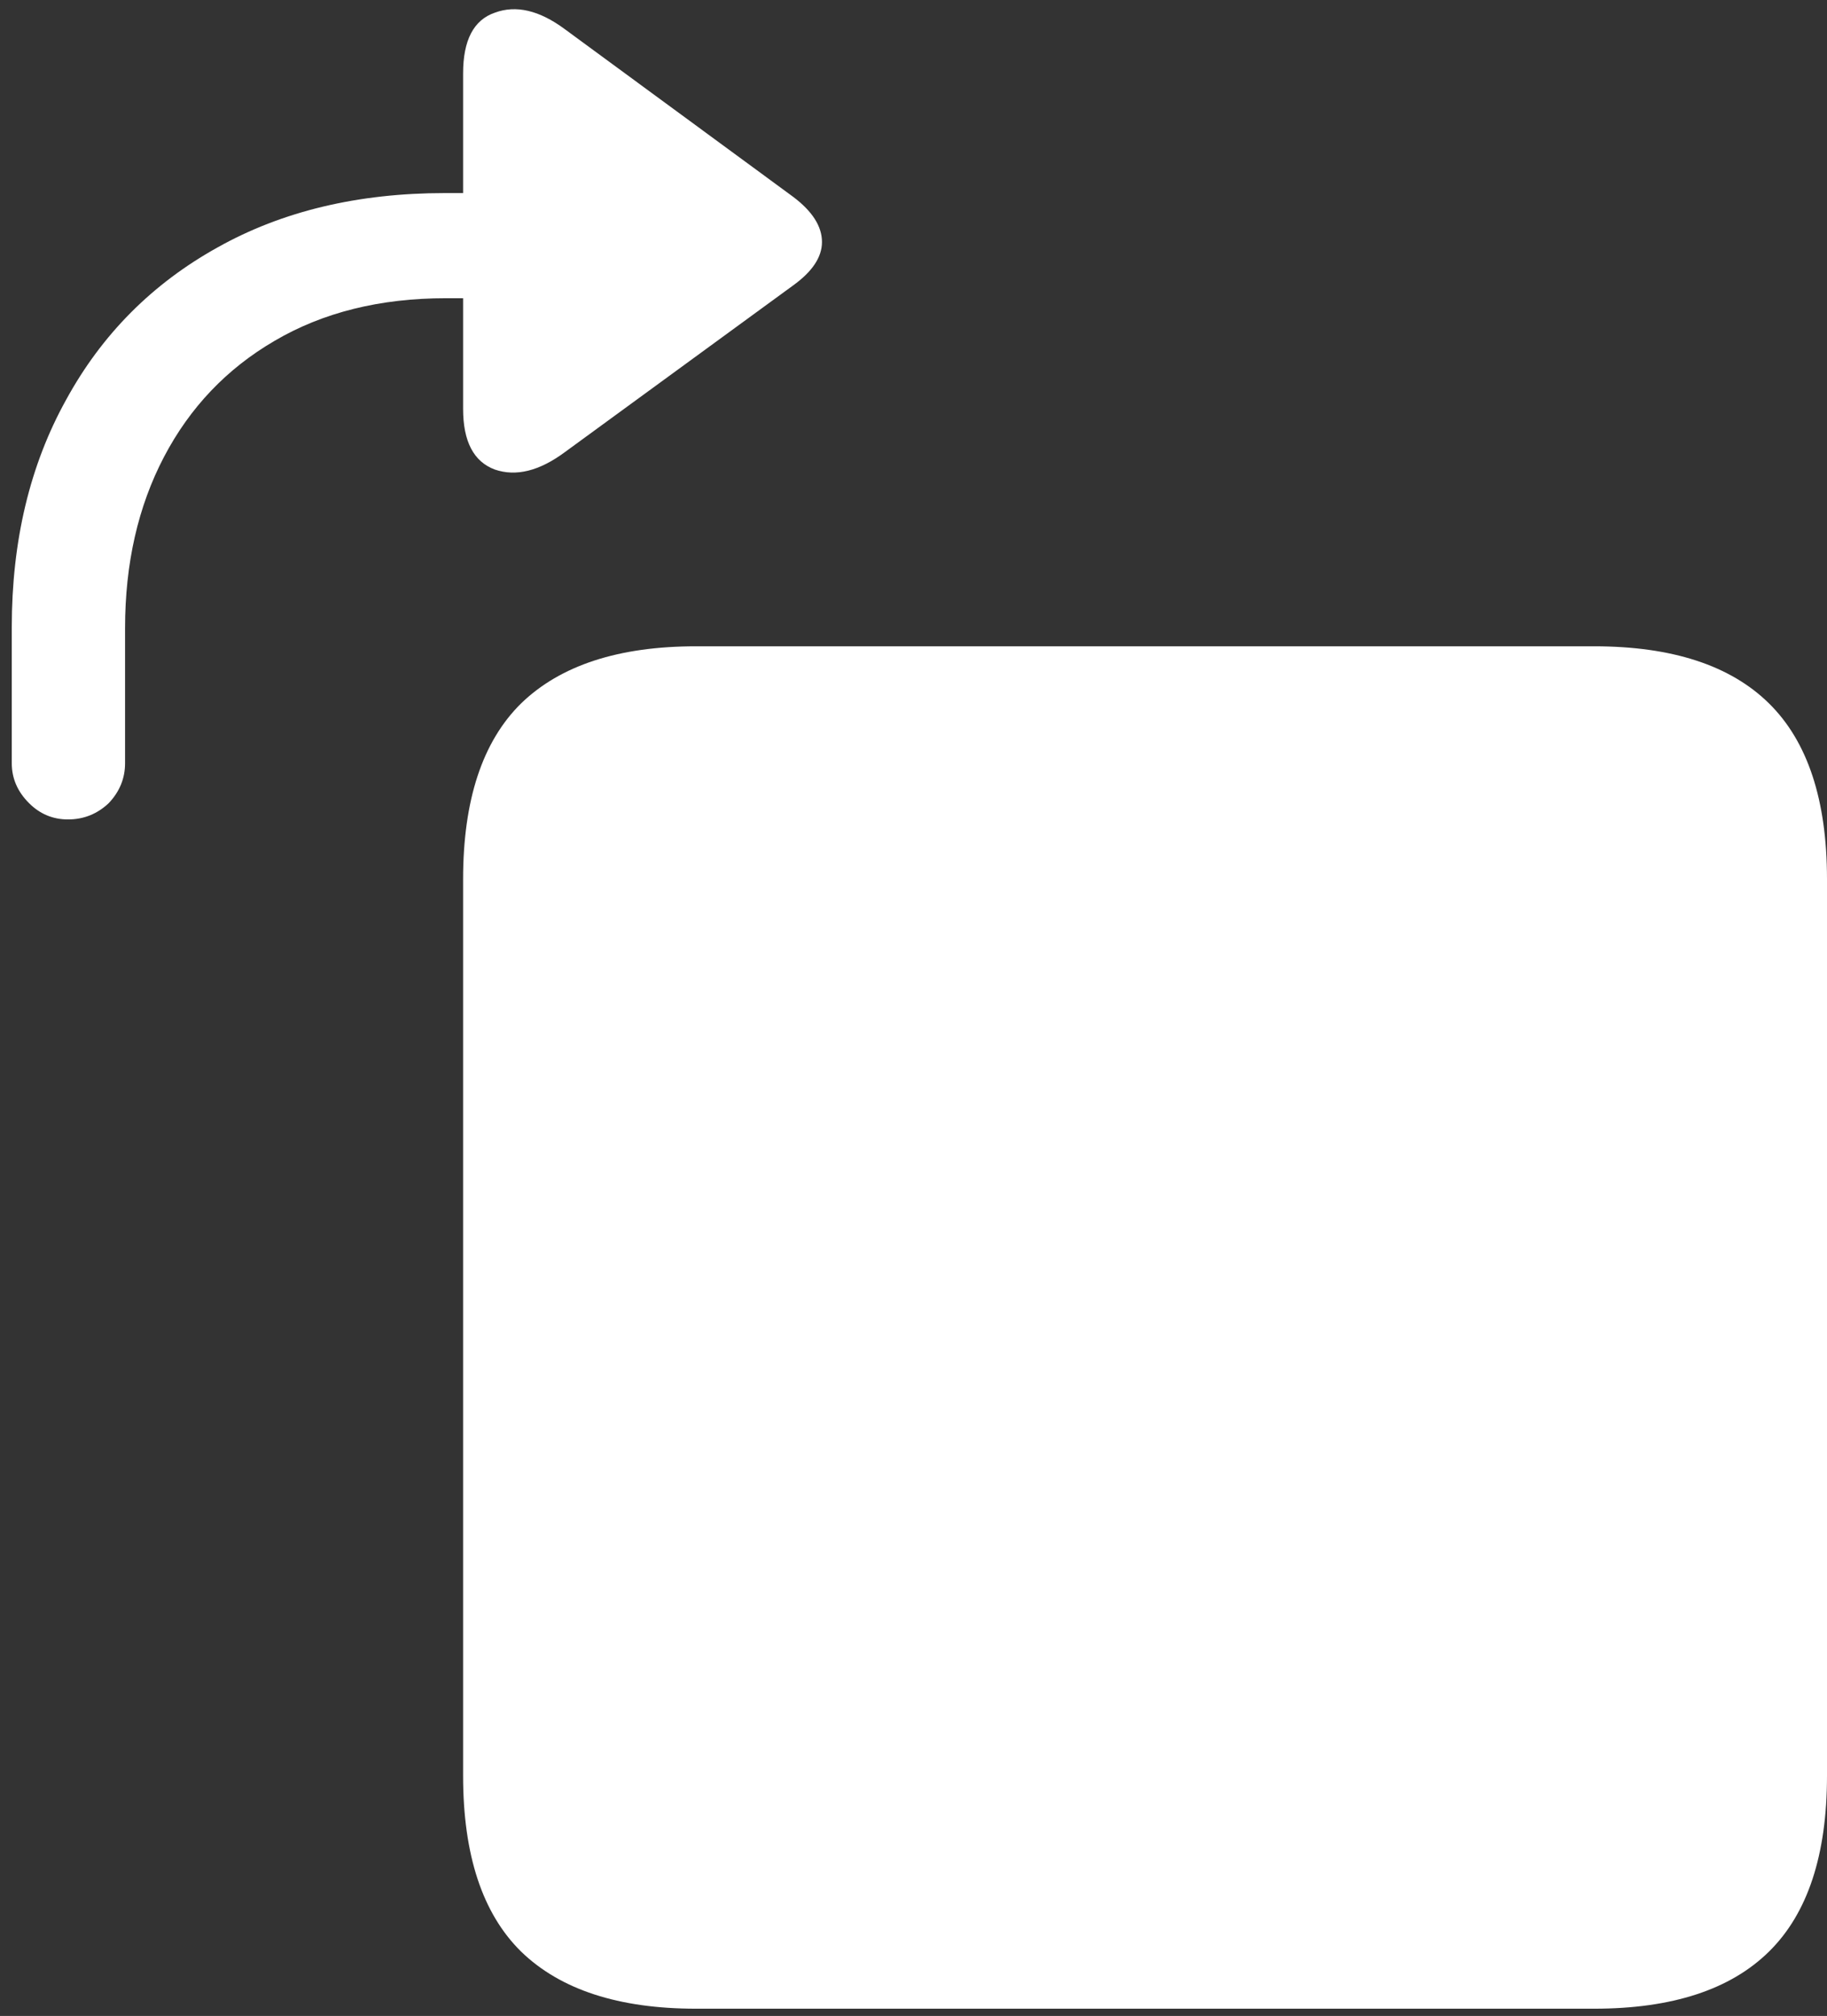 <svg width="126" height="139" viewBox="0 0 126 139" fill="none" xmlns="http://www.w3.org/2000/svg">
<rect x="0" y="0" width="126" height="139" fill="#333333" stroke="none"/>
<path d="M48 138.5H109.938C115.312 138.5 119.333 137.188 122 134.562C124.667 131.938 126 127.896 126 122.438V60.625C126 55.167 124.667 51.125 122 48.5C119.333 45.875 115.312 44.562 109.938 44.562H48C42.667 44.562 38.646 45.875 35.938 48.5C33.271 51.125 31.938 55.167 31.938 60.625V122.438C31.938 127.896 33.271 131.938 35.938 134.562C38.646 137.188 42.667 138.5 48 138.5ZM4.688 56.5C5.771 56.5 6.708 56.125 7.5 55.375C8.25 54.583 8.625 53.667 8.625 52.625V43.312C8.625 38.854 9.521 34.917 11.312 31.5C13.104 28.083 15.646 25.417 18.938 23.5C22.271 21.542 26.208 20.562 30.75 20.562H31.938V28.188C31.938 30.438 32.667 31.833 34.125 32.375C35.583 32.875 37.188 32.479 38.938 31.188L54.688 19.688C56.021 18.729 56.688 17.729 56.688 16.688C56.688 15.604 56.021 14.562 54.688 13.562L38.938 2C37.188 0.708 35.583 0.333 34.125 0.875C32.667 1.375 31.938 2.771 31.938 5.062V13.312H30.688C24.688 13.312 19.458 14.562 15 17.062C10.5 19.562 7.021 23.062 4.562 27.562C2.062 32.062 0.812 37.292 0.812 43.25V52.625C0.812 53.667 1.208 54.583 2 55.375C2.75 56.125 3.646 56.5 4.688 56.5Z" fill="white"/>
</svg>
